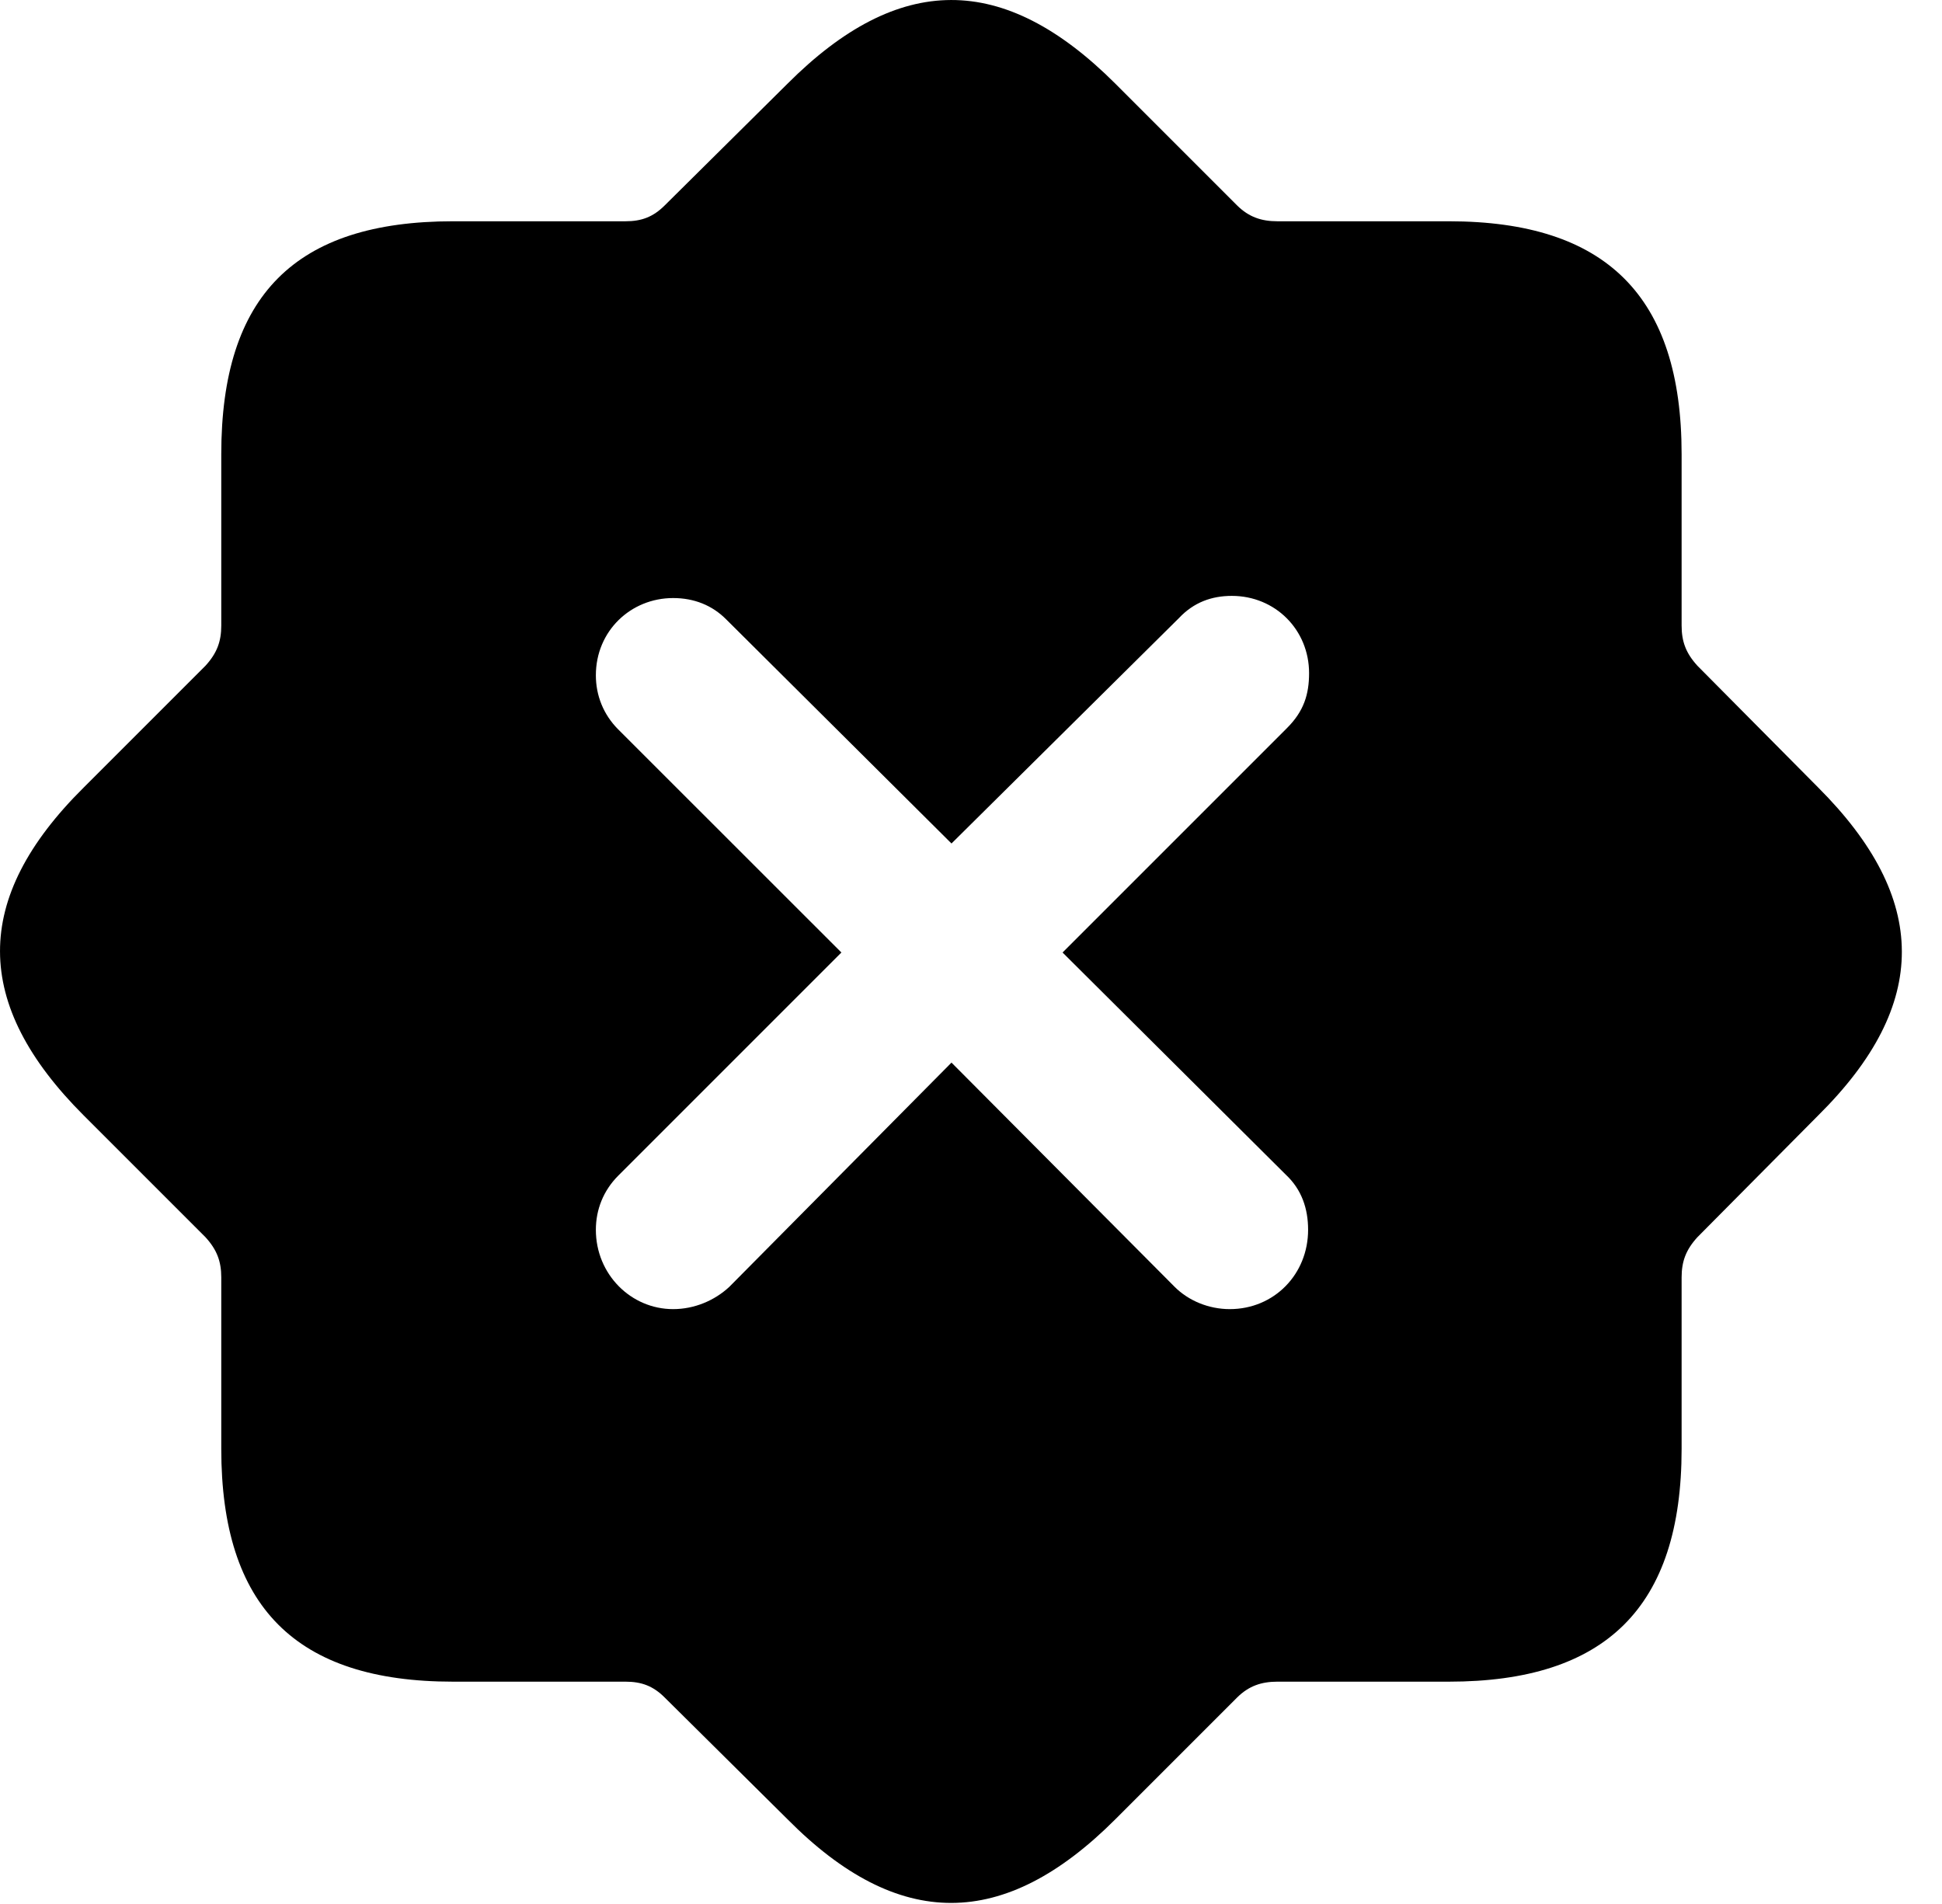 <svg version="1.1" xmlns="http://www.w3.org/2000/svg" xmlns:xlink="http://www.w3.org/1999/xlink" width="17.922" height="17.571" viewBox="0 0 17.922 17.571">
 <g>
  <rect height="17.571" opacity="0" width="17.922" x="0" y="0"/>
  <path d="M10.294 0.773L11.417 1.896C11.525 2.003 11.642 2.042 11.788 2.042L13.37 2.042C14.825 2.042 15.519 2.736 15.519 4.191L15.519 5.773C15.519 5.919 15.558 6.027 15.665 6.144L16.779 7.267C17.804 8.292 17.814 9.269 16.779 10.294L15.665 11.417C15.558 11.534 15.519 11.642 15.519 11.788L15.519 13.37C15.519 14.835 14.816 15.519 13.37 15.519L11.788 15.519C11.642 15.519 11.525 15.558 11.417 15.665L10.294 16.788C9.269 17.814 8.292 17.823 7.267 16.788L6.134 15.665C6.027 15.558 5.919 15.519 5.773 15.519L4.181 15.519C2.726 15.519 2.042 14.825 2.042 13.37L2.042 11.788C2.042 11.642 2.003 11.534 1.896 11.417L0.773 10.294C-0.253 9.269-0.262 8.292 0.773 7.267L1.896 6.144C2.003 6.027 2.042 5.919 2.042 5.773L2.042 4.191C2.042 2.726 2.726 2.042 4.181 2.042L5.773 2.042C5.919 2.042 6.027 2.003 6.134 1.896L7.267 0.773C8.292-0.253 9.259-0.262 10.294 0.773ZM10.88 5.704L8.781 7.784L6.7 5.714C6.573 5.587 6.407 5.519 6.212 5.519C5.822 5.519 5.499 5.822 5.499 6.232C5.499 6.417 5.568 6.593 5.704 6.73L7.765 8.79L5.704 10.851C5.568 10.988 5.499 11.163 5.499 11.349C5.499 11.759 5.822 12.081 6.212 12.081C6.407 12.081 6.593 12.003 6.73 11.876L8.781 9.806L10.841 11.876C10.968 12.003 11.154 12.081 11.349 12.081C11.759 12.081 12.072 11.759 12.072 11.349C12.072 11.154 12.013 10.978 11.867 10.841L9.806 8.79L11.876 6.72C12.033 6.564 12.081 6.407 12.081 6.212C12.081 5.812 11.769 5.499 11.368 5.499C11.183 5.499 11.017 5.558 10.88 5.704Z" fill="currentColor"/>
 </g>
</svg>
